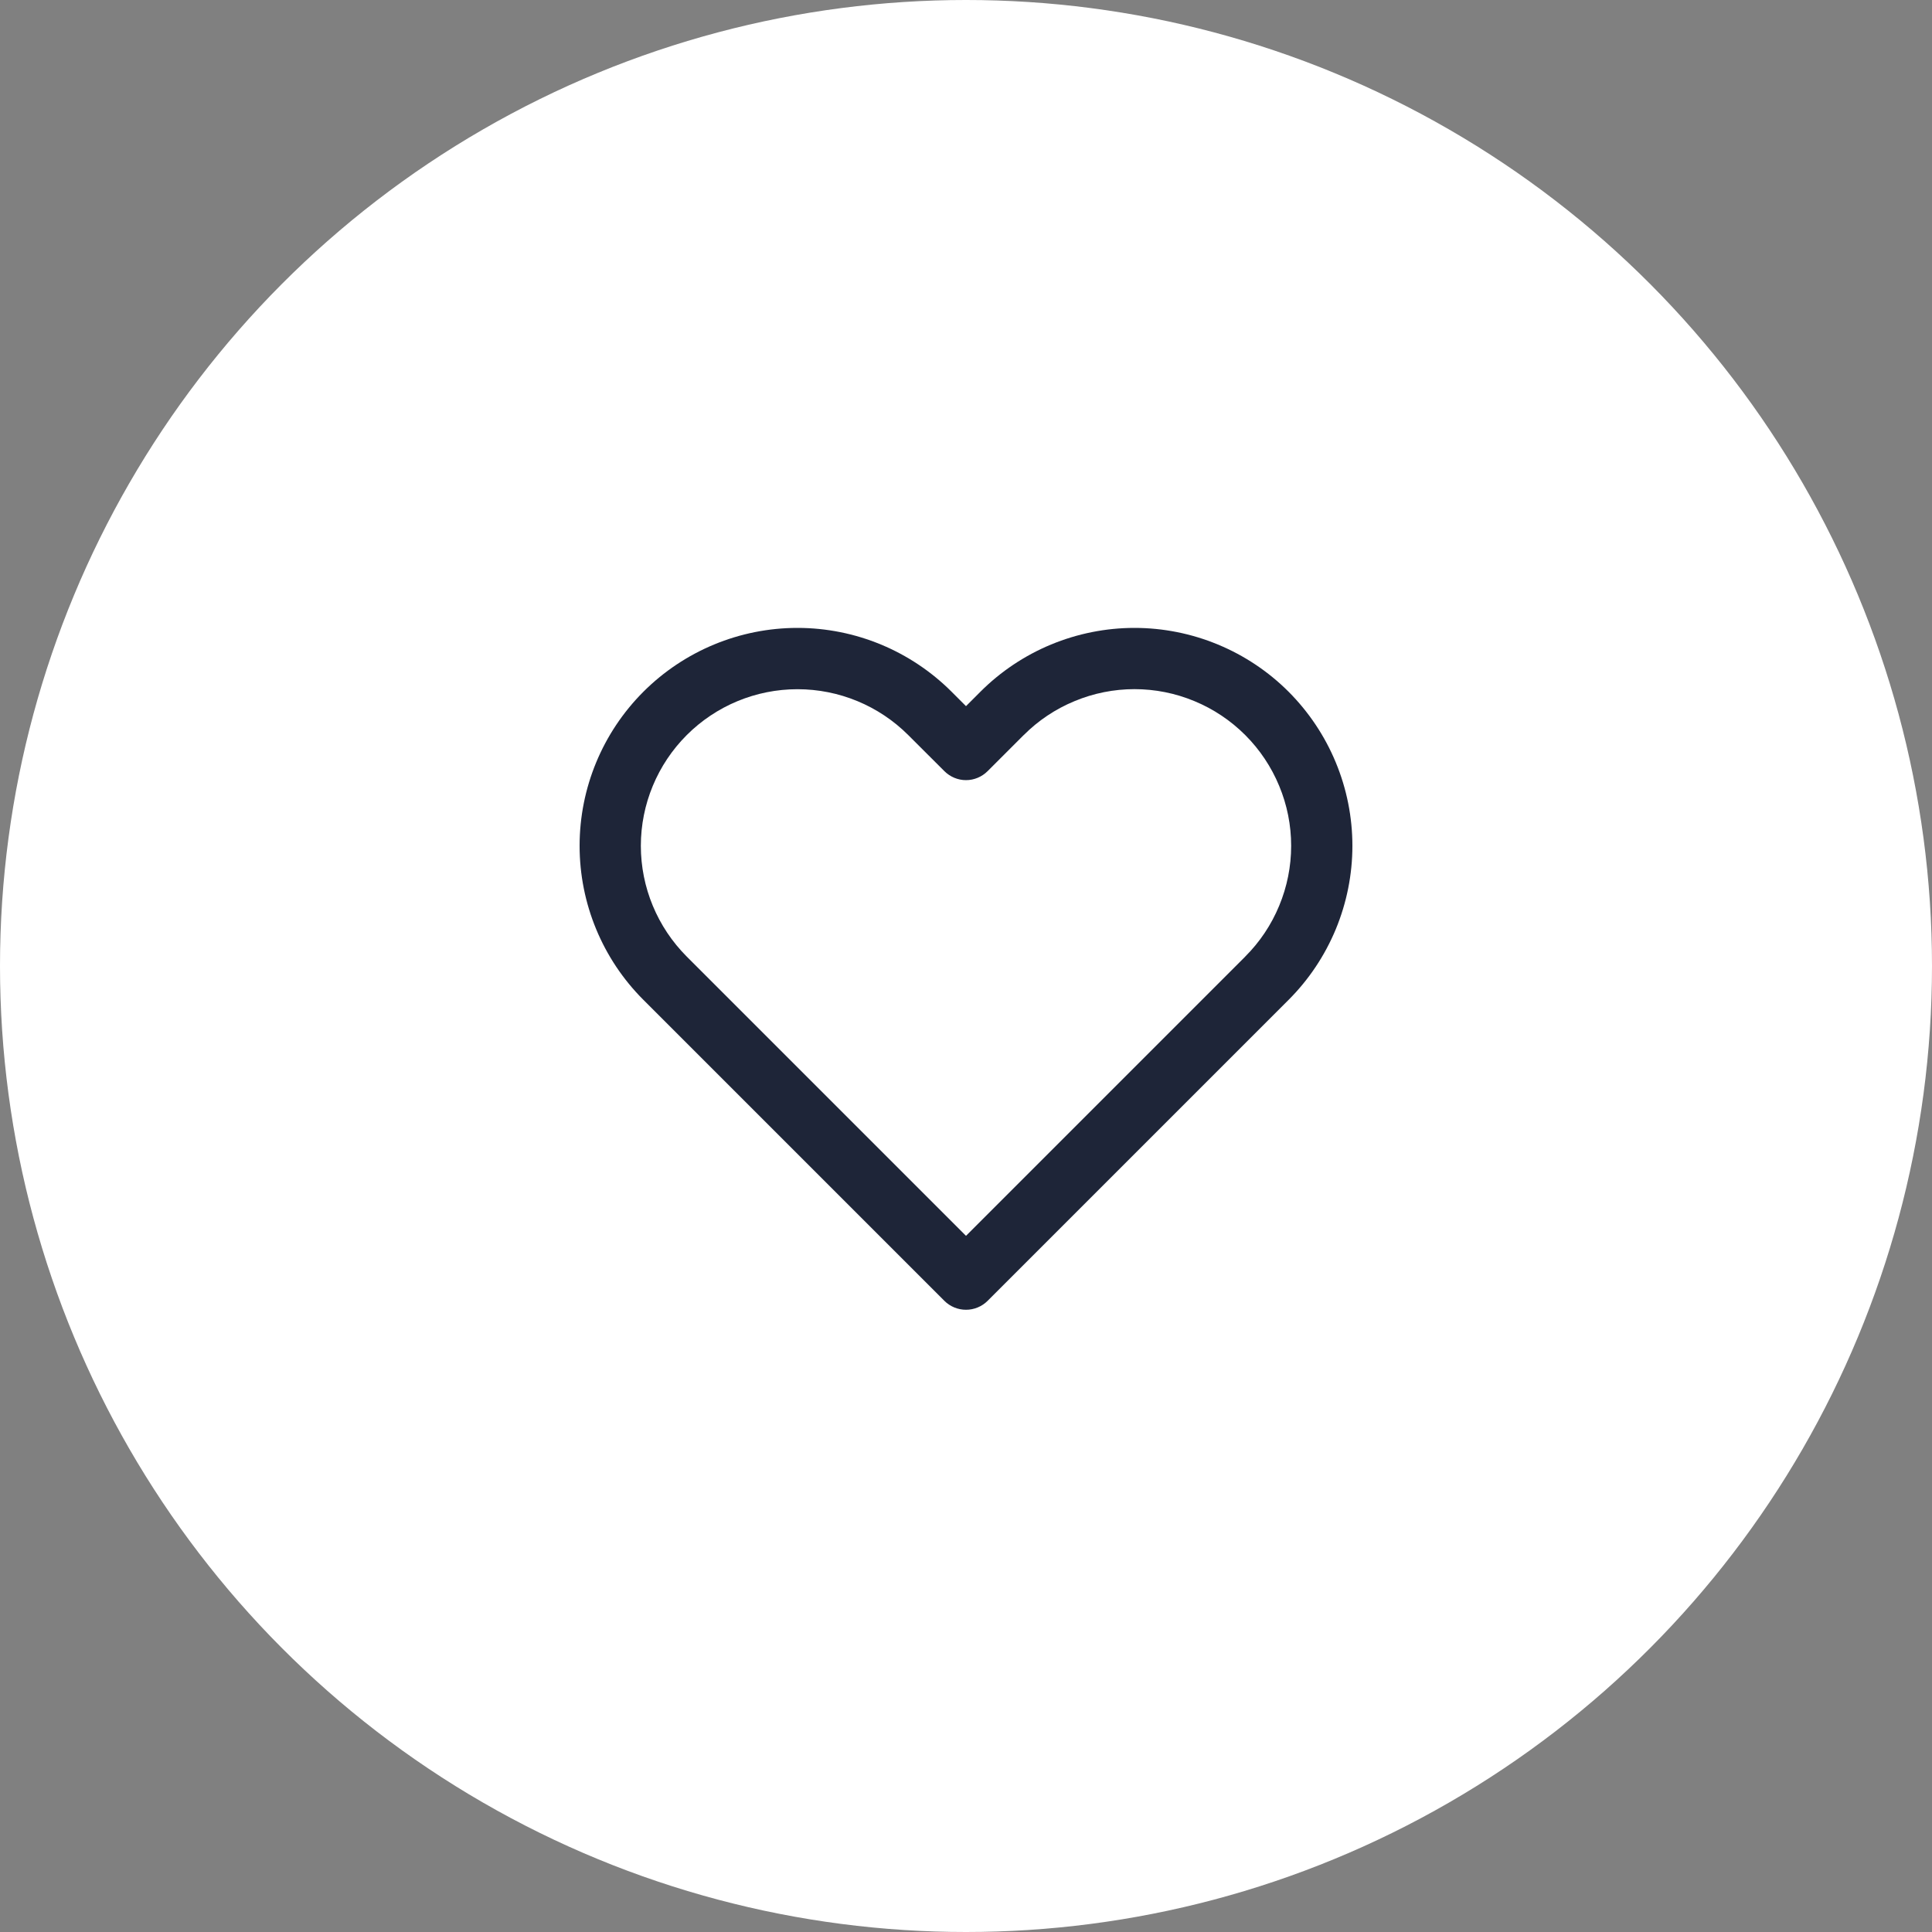 <svg width="30" height="30" viewBox="0 0 30 30" fill="none" xmlns="http://www.w3.org/2000/svg">
<rect x="0" y="0" width="30" height="30" fill="#808080" stroke="none"/>
<circle cx="15" cy="15" r="15" fill="white"/>
<path fill-rule="evenodd" clip-rule="evenodd" d="M16.321 10.008C16.732 9.838 17.172 9.75 17.616 9.75C18.061 9.75 18.501 9.838 18.911 10.008C19.322 10.178 19.695 10.427 20.009 10.741C20.323 11.056 20.572 11.428 20.742 11.839C20.912 12.249 21 12.689 21 13.134C21 13.578 20.912 14.018 20.742 14.429C20.572 14.839 20.323 15.212 20.009 15.526C20.009 15.526 20.009 15.526 20.009 15.526L15.336 20.199C15.247 20.288 15.126 20.338 15 20.338C14.874 20.338 14.753 20.288 14.664 20.199L9.991 15.526C9.356 14.892 9 14.031 9 13.134C9 12.236 9.356 11.376 9.991 10.741C10.626 10.107 11.486 9.75 12.383 9.75C13.281 9.75 14.141 10.107 14.776 10.741L15 10.965L15.224 10.741C15.538 10.427 15.911 10.178 16.321 10.008ZM17.616 10.701C17.297 10.701 16.981 10.764 16.686 10.887C16.39 11.009 16.122 11.188 15.897 11.414L15.896 11.414L15.336 11.974C15.247 12.063 15.126 12.114 15 12.114C14.874 12.114 14.753 12.063 14.664 11.974L14.103 11.414C13.647 10.958 13.028 10.702 12.383 10.702C11.739 10.702 11.12 10.958 10.664 11.414C10.208 11.87 9.951 12.489 9.951 13.134C9.951 13.779 10.208 14.397 10.664 14.854L15 19.19L19.336 14.854L19.336 14.853C19.562 14.628 19.741 14.36 19.863 14.065C19.986 13.769 20.049 13.453 20.049 13.134C20.049 12.814 19.986 12.498 19.863 12.203C19.741 11.908 19.562 11.64 19.336 11.414L19.336 11.414C19.11 11.188 18.842 11.009 18.547 10.887C18.252 10.764 17.936 10.701 17.616 10.701Z" fill="#1E2538"/>
</svg>
